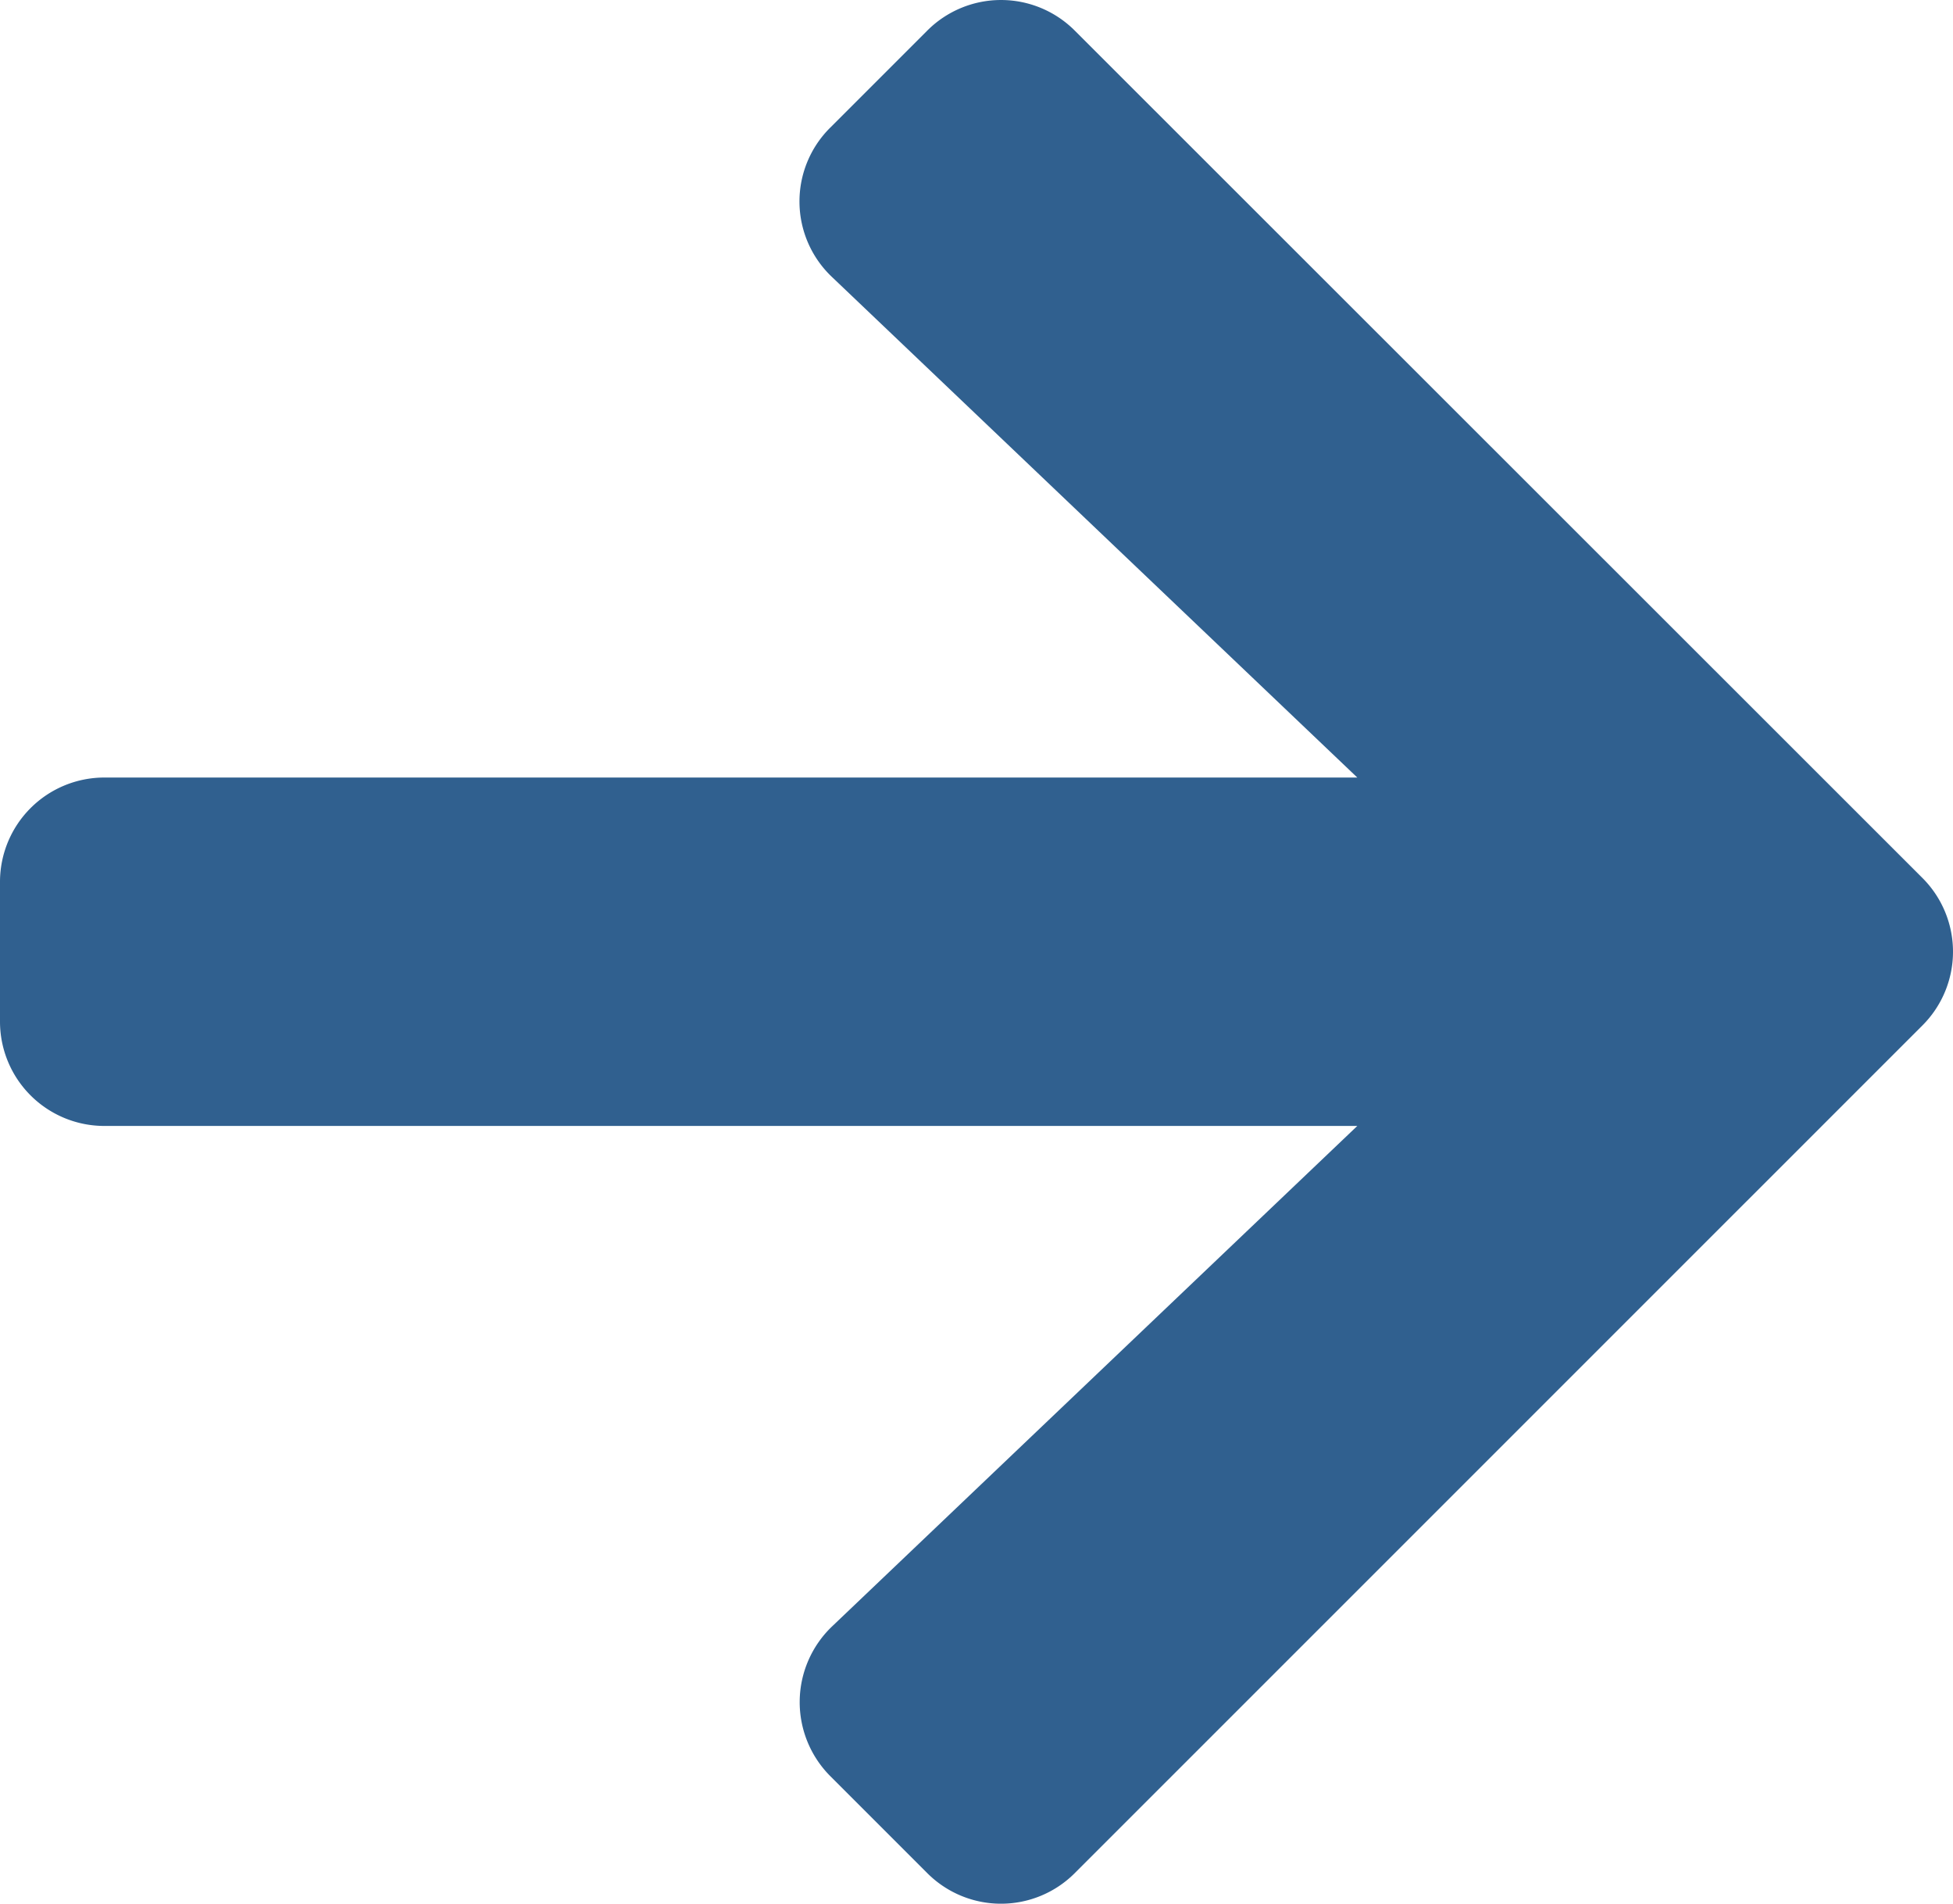 <svg xmlns="http://www.w3.org/2000/svg" width="24.779" height="24.151" viewBox="0 0 24.779 24.151"><defs><style>.a{fill:#30608f;}</style></defs><path class="a" d="M10.535,4.265l1.228-1.228a1.322,1.322,0,0,1,1.875,0L24.389,13.783a1.322,1.322,0,0,1,0,1.875L13.638,26.408a1.322,1.322,0,0,1-1.875,0l-1.228-1.228a1.329,1.329,0,0,1,.022-1.9l6.664-6.349H1.327A1.324,1.324,0,0,1,0,15.608v-1.77a1.324,1.324,0,0,1,1.327-1.327H17.221L10.557,6.162A1.319,1.319,0,0,1,10.535,4.265Z" transform="translate(0 -2.647)"/></svg>